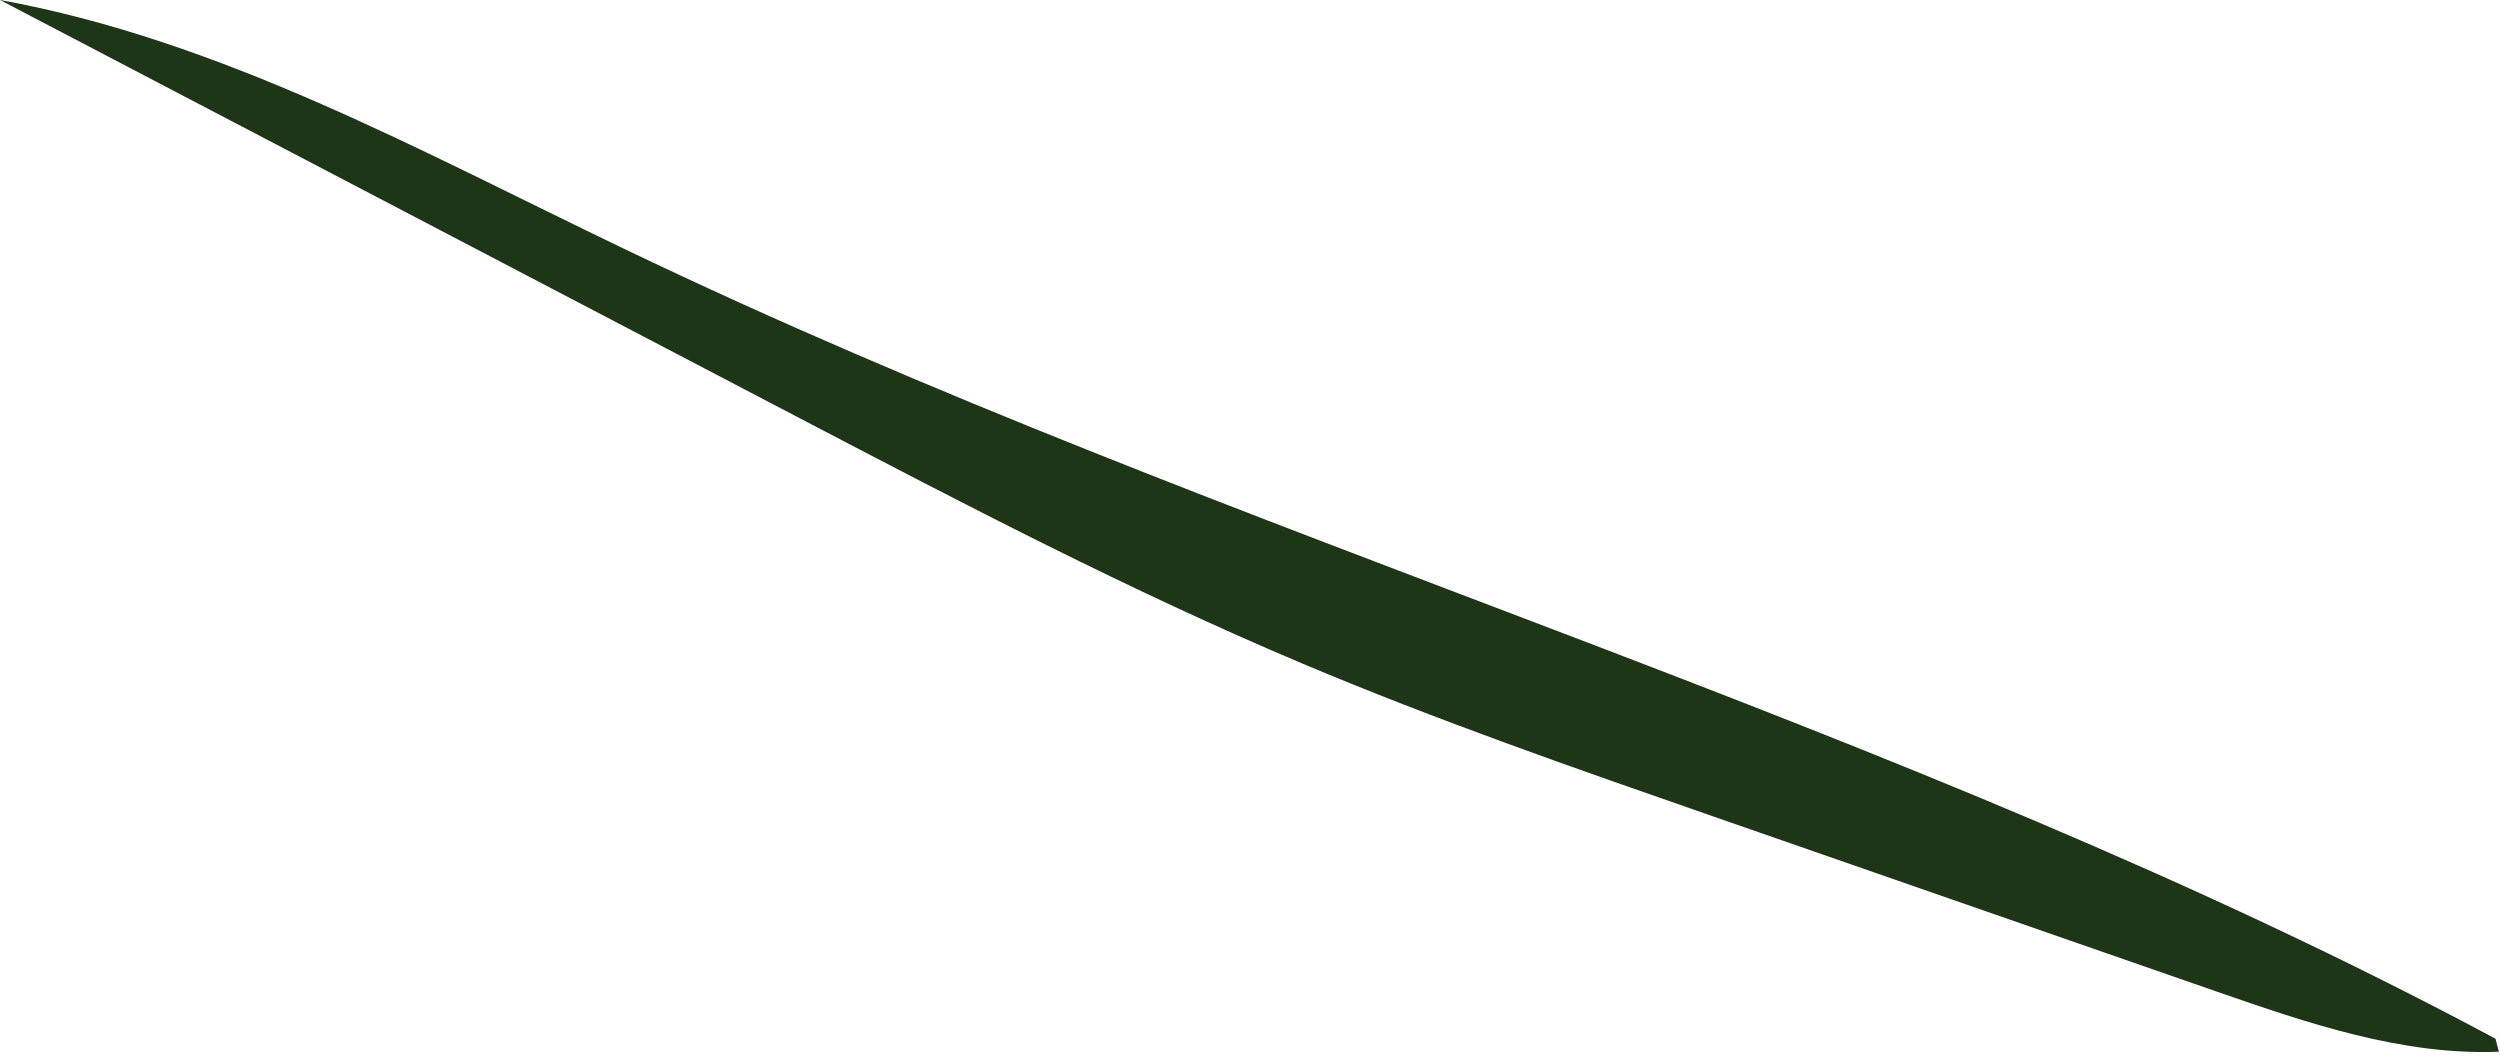 <svg xmlns="http://www.w3.org/2000/svg" viewBox="0 0 791.48 334.35"><defs><style>.cls-1{fill:#1e3518;}</style></defs><g id="Layer_2" data-name="Layer 2"><g id="Layer_4" data-name="Layer 4"><path class="cls-1" d="M790.05,328.84C600.91,227.65,390.88,171.6,197.52,78.74,133.41,48,70,12.72,0,0L252.72,132.16C305.15,159.57,357.65,187,412.15,210c42.65,18,86.4,33.22,130.11,48.43l159.36,55.44c29,10.08,58.9,20.3,89.46,19.1C791.54,334.6,792,336.2,790.05,328.84Z"/></g></g></svg>